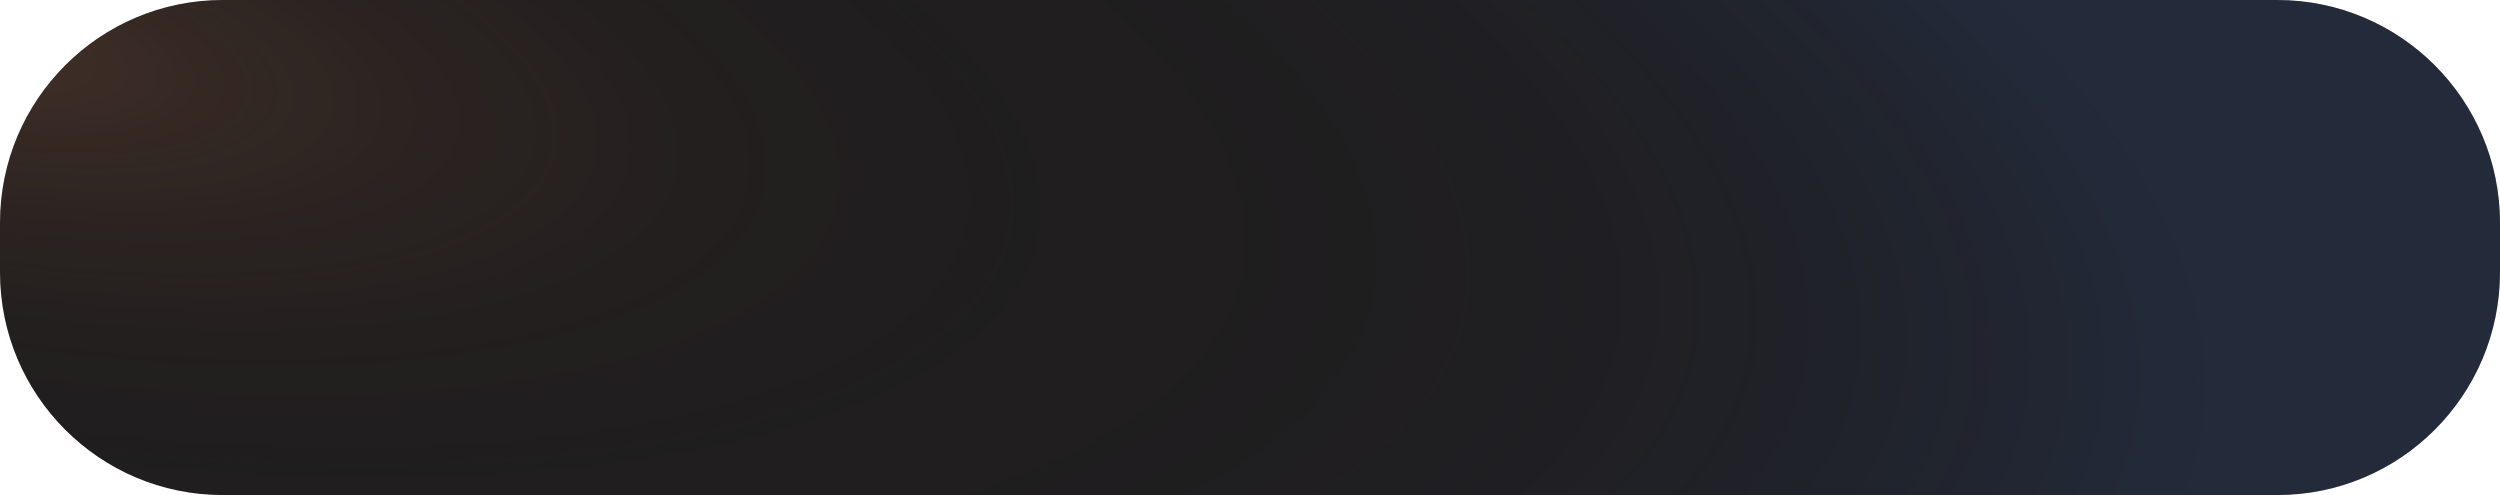 <svg width="202" height="40" viewBox="0 0 202 40" fill="none" xmlns="http://www.w3.org/2000/svg">
<g clip-path="url(#clip0_706_745)">
<path d="M184 0H18C8.059 0 0 8.059 0 18V22C0 31.941 8.059 40 18 40H184C193.941 40 202 31.941 202 22V18C202 8.059 193.941 0 184 0Z" fill="#201E1F"/>
<path d="M184 0H18C8.059 0 0 8.059 0 18V22C0 31.941 8.059 40 18 40H184C193.941 40 202 31.941 202 22V18C202 8.059 193.941 0 184 0Z" fill="url(#paint0_radial_706_745)" fill-opacity="0.15"/>
</g>
<defs>
<radialGradient id="paint0_radial_706_745" cx="0" cy="0" r="1" gradientUnits="userSpaceOnUse" gradientTransform="translate(9.42197e-06 3.651) rotate(10.201) scale(223.536 82.488)">
<stop stop-color="#FF9055"/>
<stop offset="0.421" stop-opacity="0"/>
<stop offset="0.808" stop-color="#3371DB"/>
</radialGradient>
<clipPath id="clip0_706_745">
<rect width="202" height="40" fill="white"/>
</clipPath>
</defs>
</svg>
